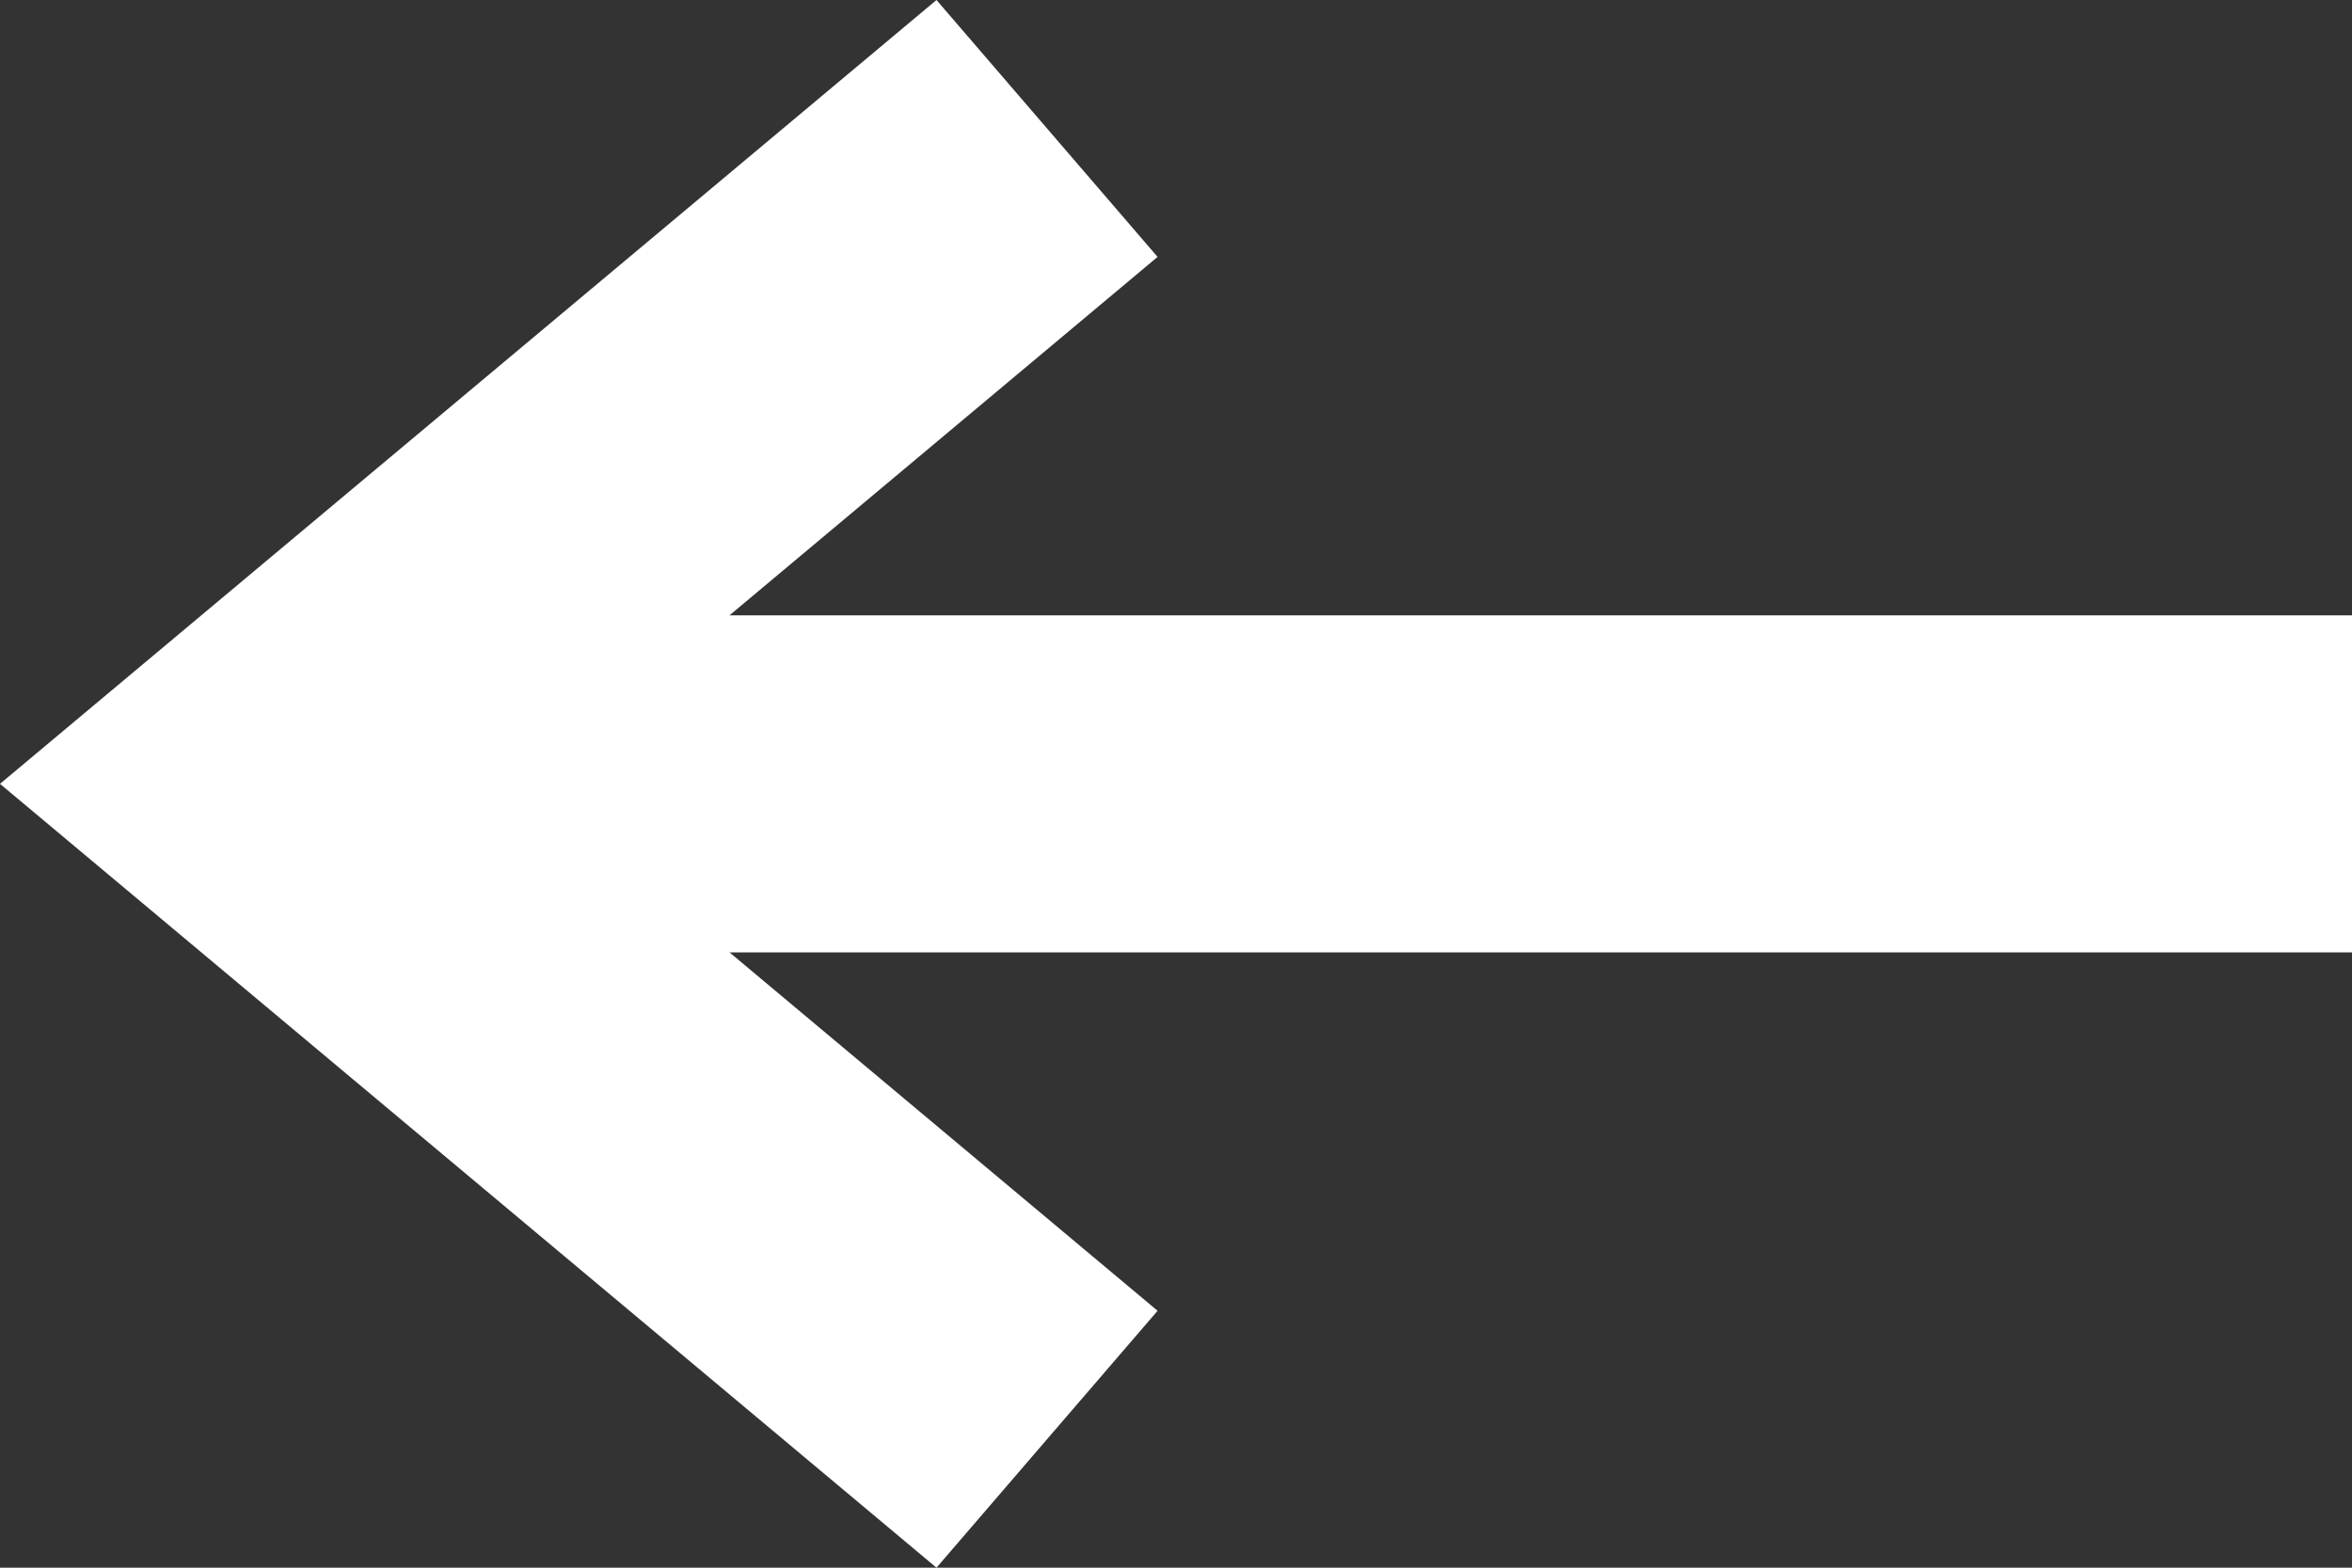 <svg xmlns="http://www.w3.org/2000/svg" width="12" height="8" viewBox="0 0 12 8" fill="none">
  <rect x="0" y="0" width="12" height="8" fill="#333333" stroke="none"/>
  <path fill-rule="evenodd" clip-rule="evenodd" d="M4.778 8L0 4L4.778 0L5.906 1.311L3.722 3.14L12 3.14V4.86L3.722 4.86L5.906 6.689L4.778 8Z" fill="#fff"/>
</svg>